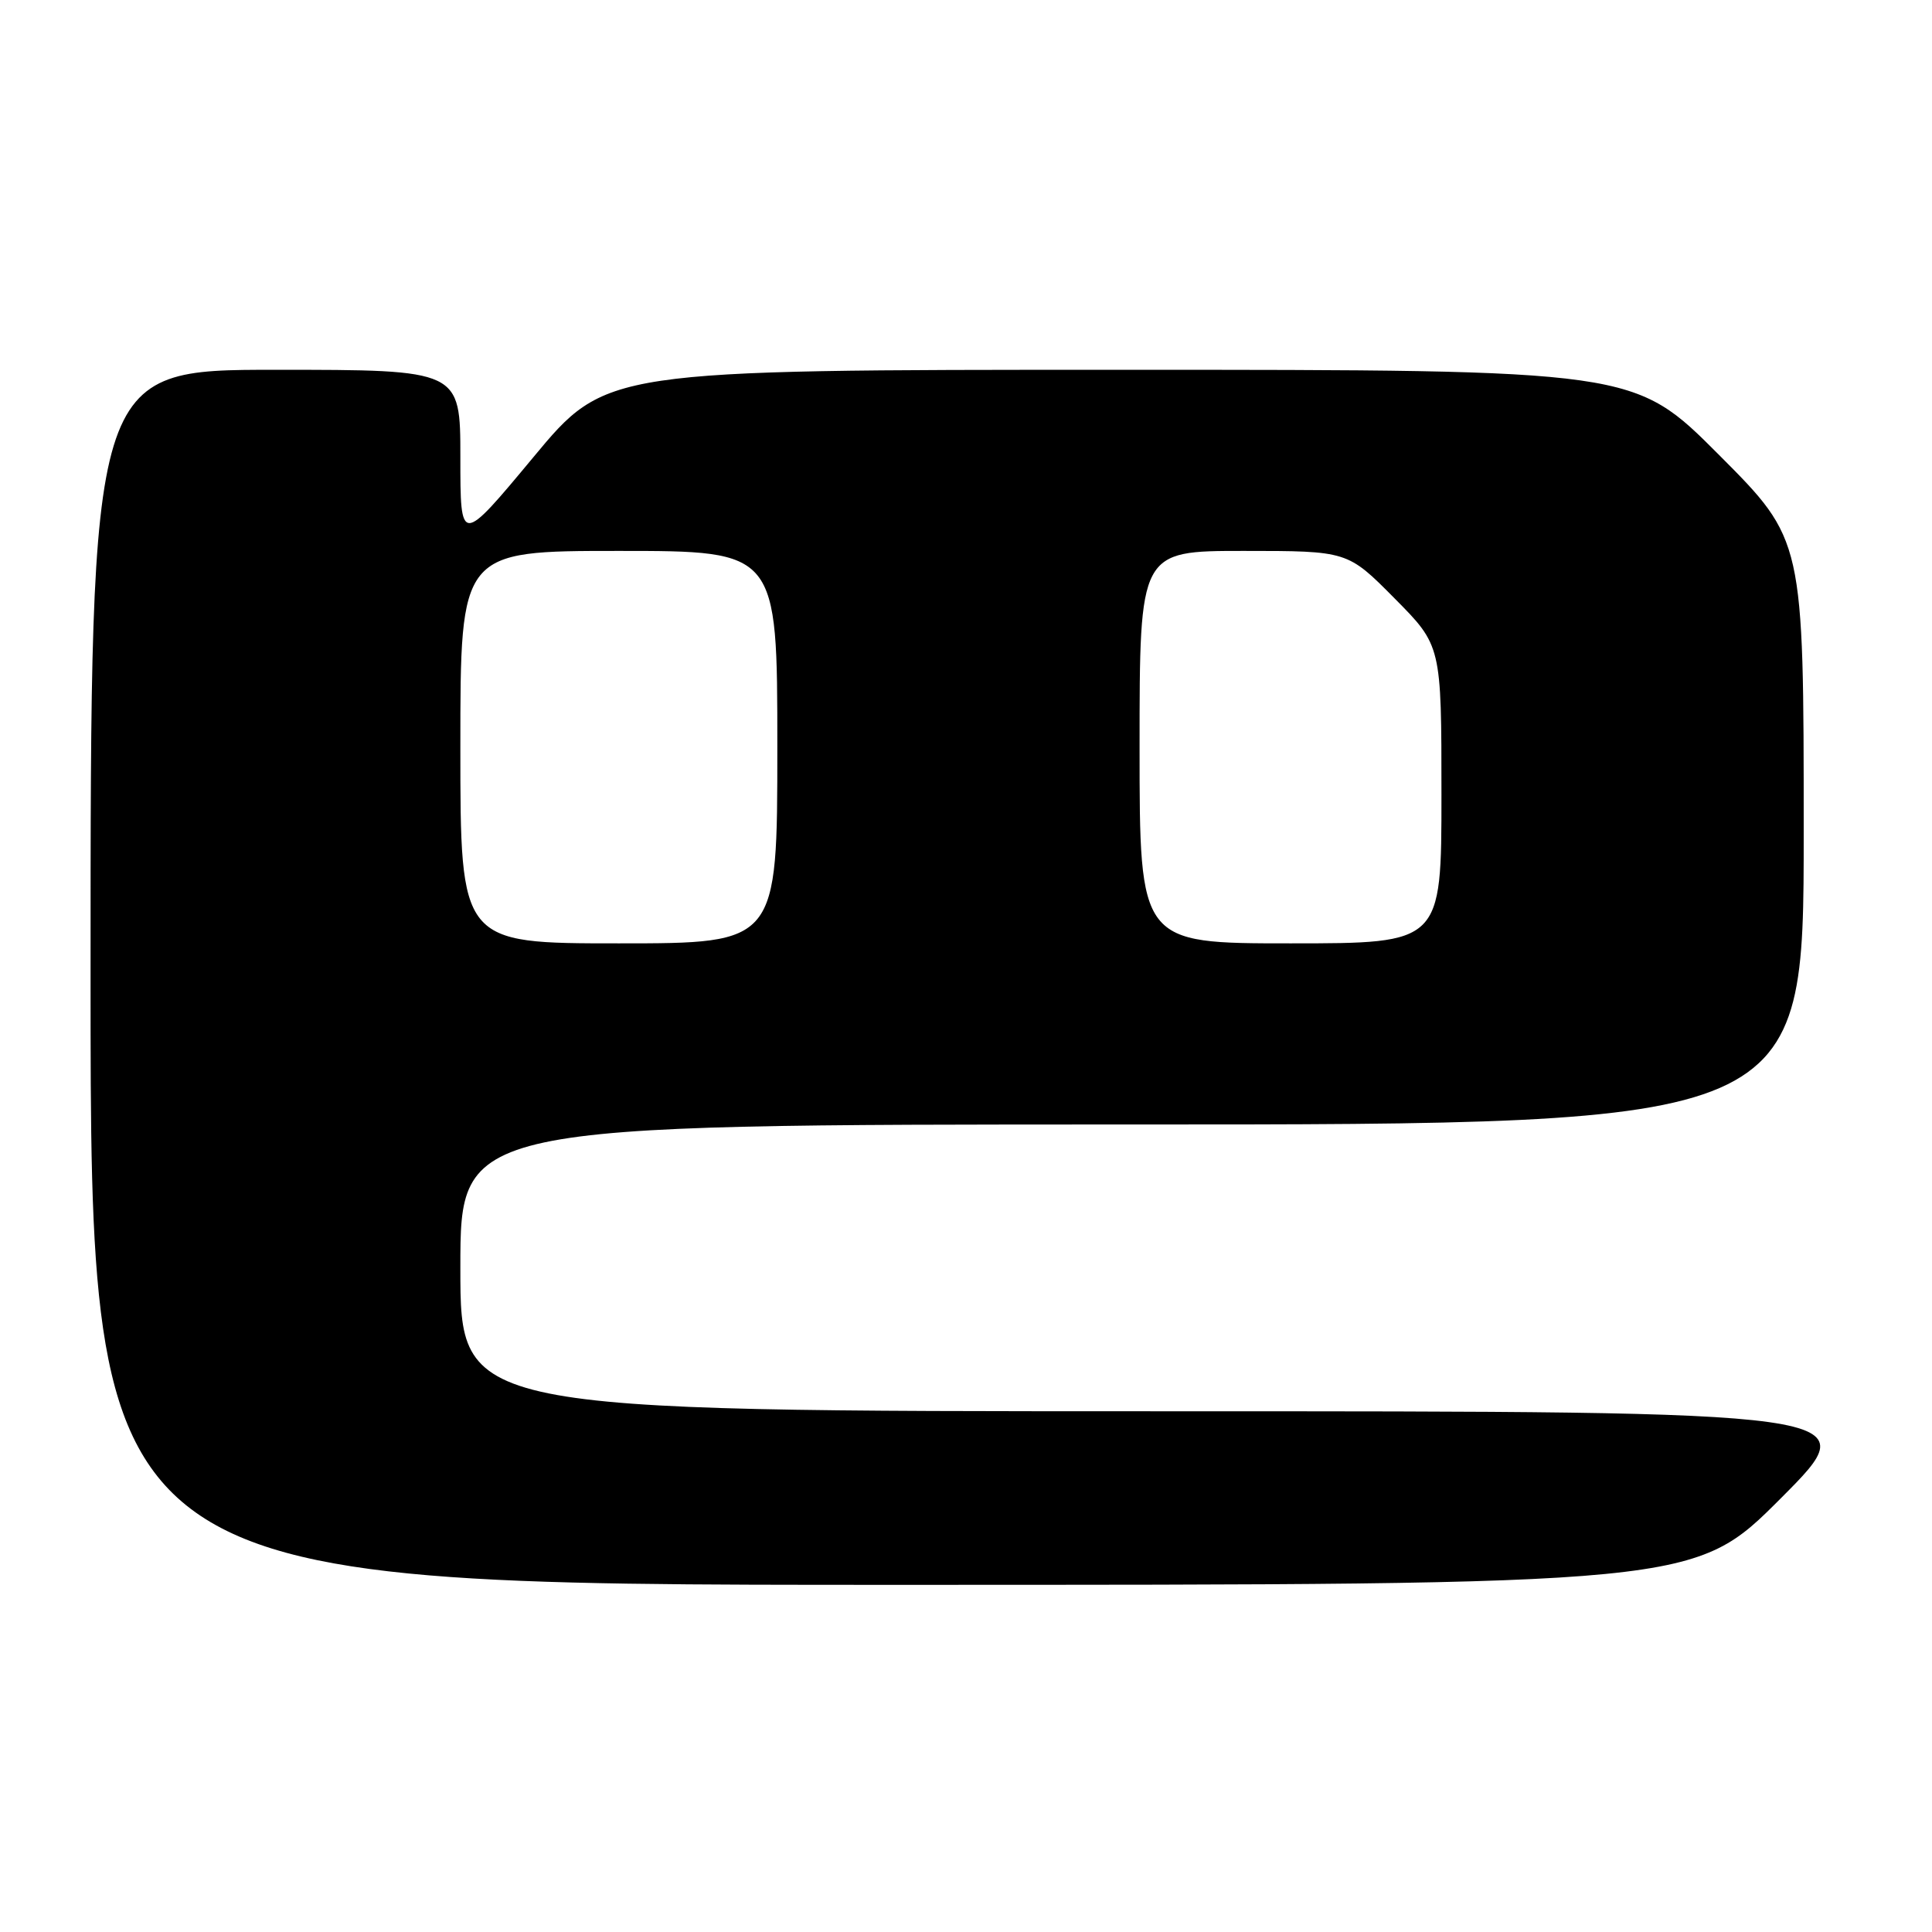 <?xml version="1.0" encoding="UTF-8" standalone="no"?>
<!DOCTYPE svg PUBLIC "-//W3C//DTD SVG 1.1//EN" "http://www.w3.org/Graphics/SVG/1.1/DTD/svg11.dtd" >
<svg xmlns="http://www.w3.org/2000/svg" xmlns:xlink="http://www.w3.org/1999/xlink" version="1.1" viewBox="0 0 256 256">
 <g >
 <path fill="currentColor"
d=" M 236.00 198.50 C 247.47 187.00 247.47 187.00 154.23 187.00 C 61.00 187.00 61.00 187.00 61.00 168.00 C 61.00 149.00 61.00 149.00 150.00 149.00 C 239.00 149.00 239.00 149.00 239.00 110.27 C 239.00 71.53 239.00 71.53 227.77 60.27 C 216.53 49.00 216.53 49.00 148.41 49.00 C 80.29 49.00 80.29 49.00 70.65 60.61 C 61.00 72.21 61.00 72.21 61.00 60.61 C 61.00 49.00 61.00 49.00 36.50 49.00 C 12.00 49.00 12.00 49.00 12.00 129.50 C 12.00 210.00 12.00 210.00 118.27 210.00 C 224.53 210.00 224.53 210.00 236.00 198.50 Z  M 61.00 99.00 C 61.00 73.00 61.00 73.00 82.00 73.00 C 103.00 73.00 103.00 73.00 103.00 99.00 C 103.00 125.00 103.00 125.00 82.00 125.00 C 61.00 125.00 61.00 125.00 61.00 99.00 Z  M 151.00 99.00 C 151.00 73.00 151.00 73.00 164.78 73.00 C 178.56 73.00 178.56 73.00 184.78 79.28 C 191.00 85.55 191.00 85.55 191.00 105.28 C 191.00 125.00 191.00 125.00 171.00 125.00 C 151.00 125.00 151.00 125.00 151.00 99.00 Z "/>
</g>
</svg>